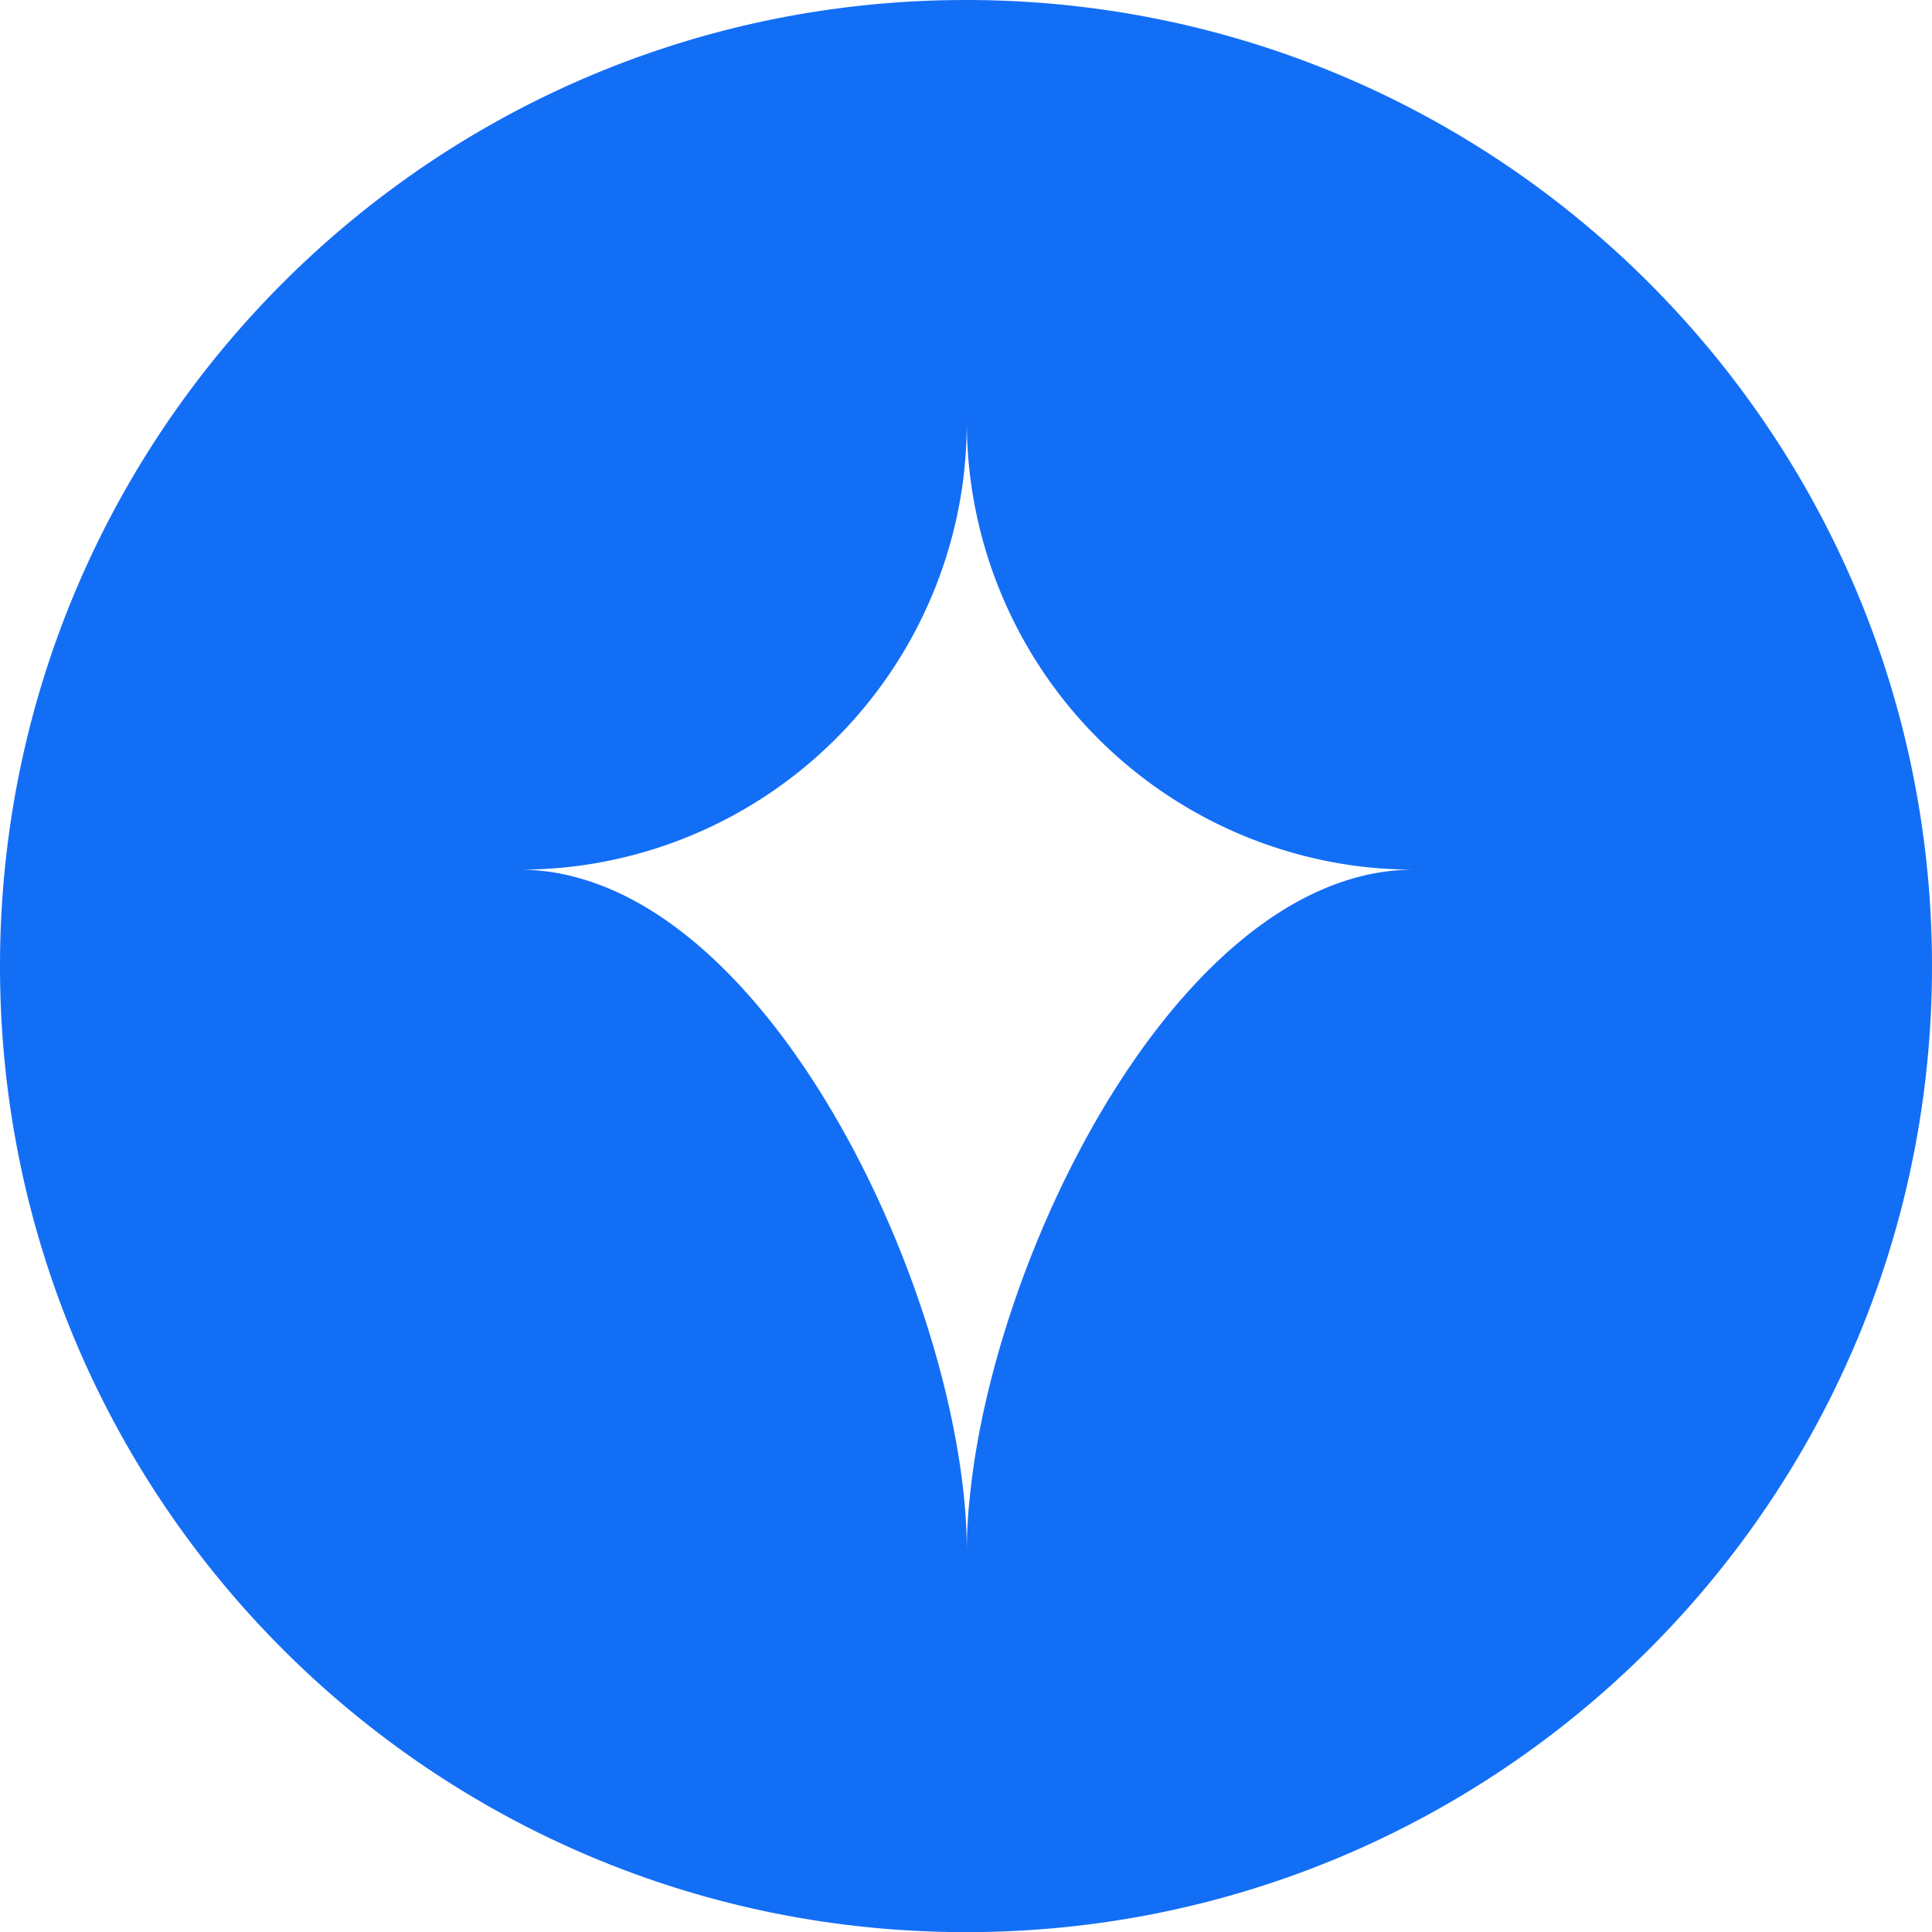<svg id="Layer_1" data-name="Layer 1" xmlns="http://www.w3.org/2000/svg" viewBox="0 0 412.92 412.95"><defs><style>.cls-1{fill:#136ef6;}</style></defs><path class="cls-1" d="M382.08,86.35c-114.08,0-206.46,92.4-206.46,206.49S268,499.3,382.08,499.3s206.46-92.46,206.46-206.46S496.17,86.35,382.08,86.35Zm85.07,187.13c-44.19,10.4-79.31,83-84.25,132.79a105.6,105.6,0,0,0-.65,11.51,113.29,113.29,0,0,0-.61-11.51c-5-49.45-39.68-121.57-83.55-132.59a45.91,45.91,0,0,0-11.42-1.46,98,98,0,0,0,11.42-.67,95.63,95.63,0,0,0,83.35-82.35,100.15,100.15,0,0,0,.81-12.57,95.8,95.8,0,0,0,84.9,95,98.92,98.92,0,0,0,10.66.58A46.72,46.72,0,0,0,467.15,273.48Z" transform="translate(-175.62 -86.35)"/></svg>